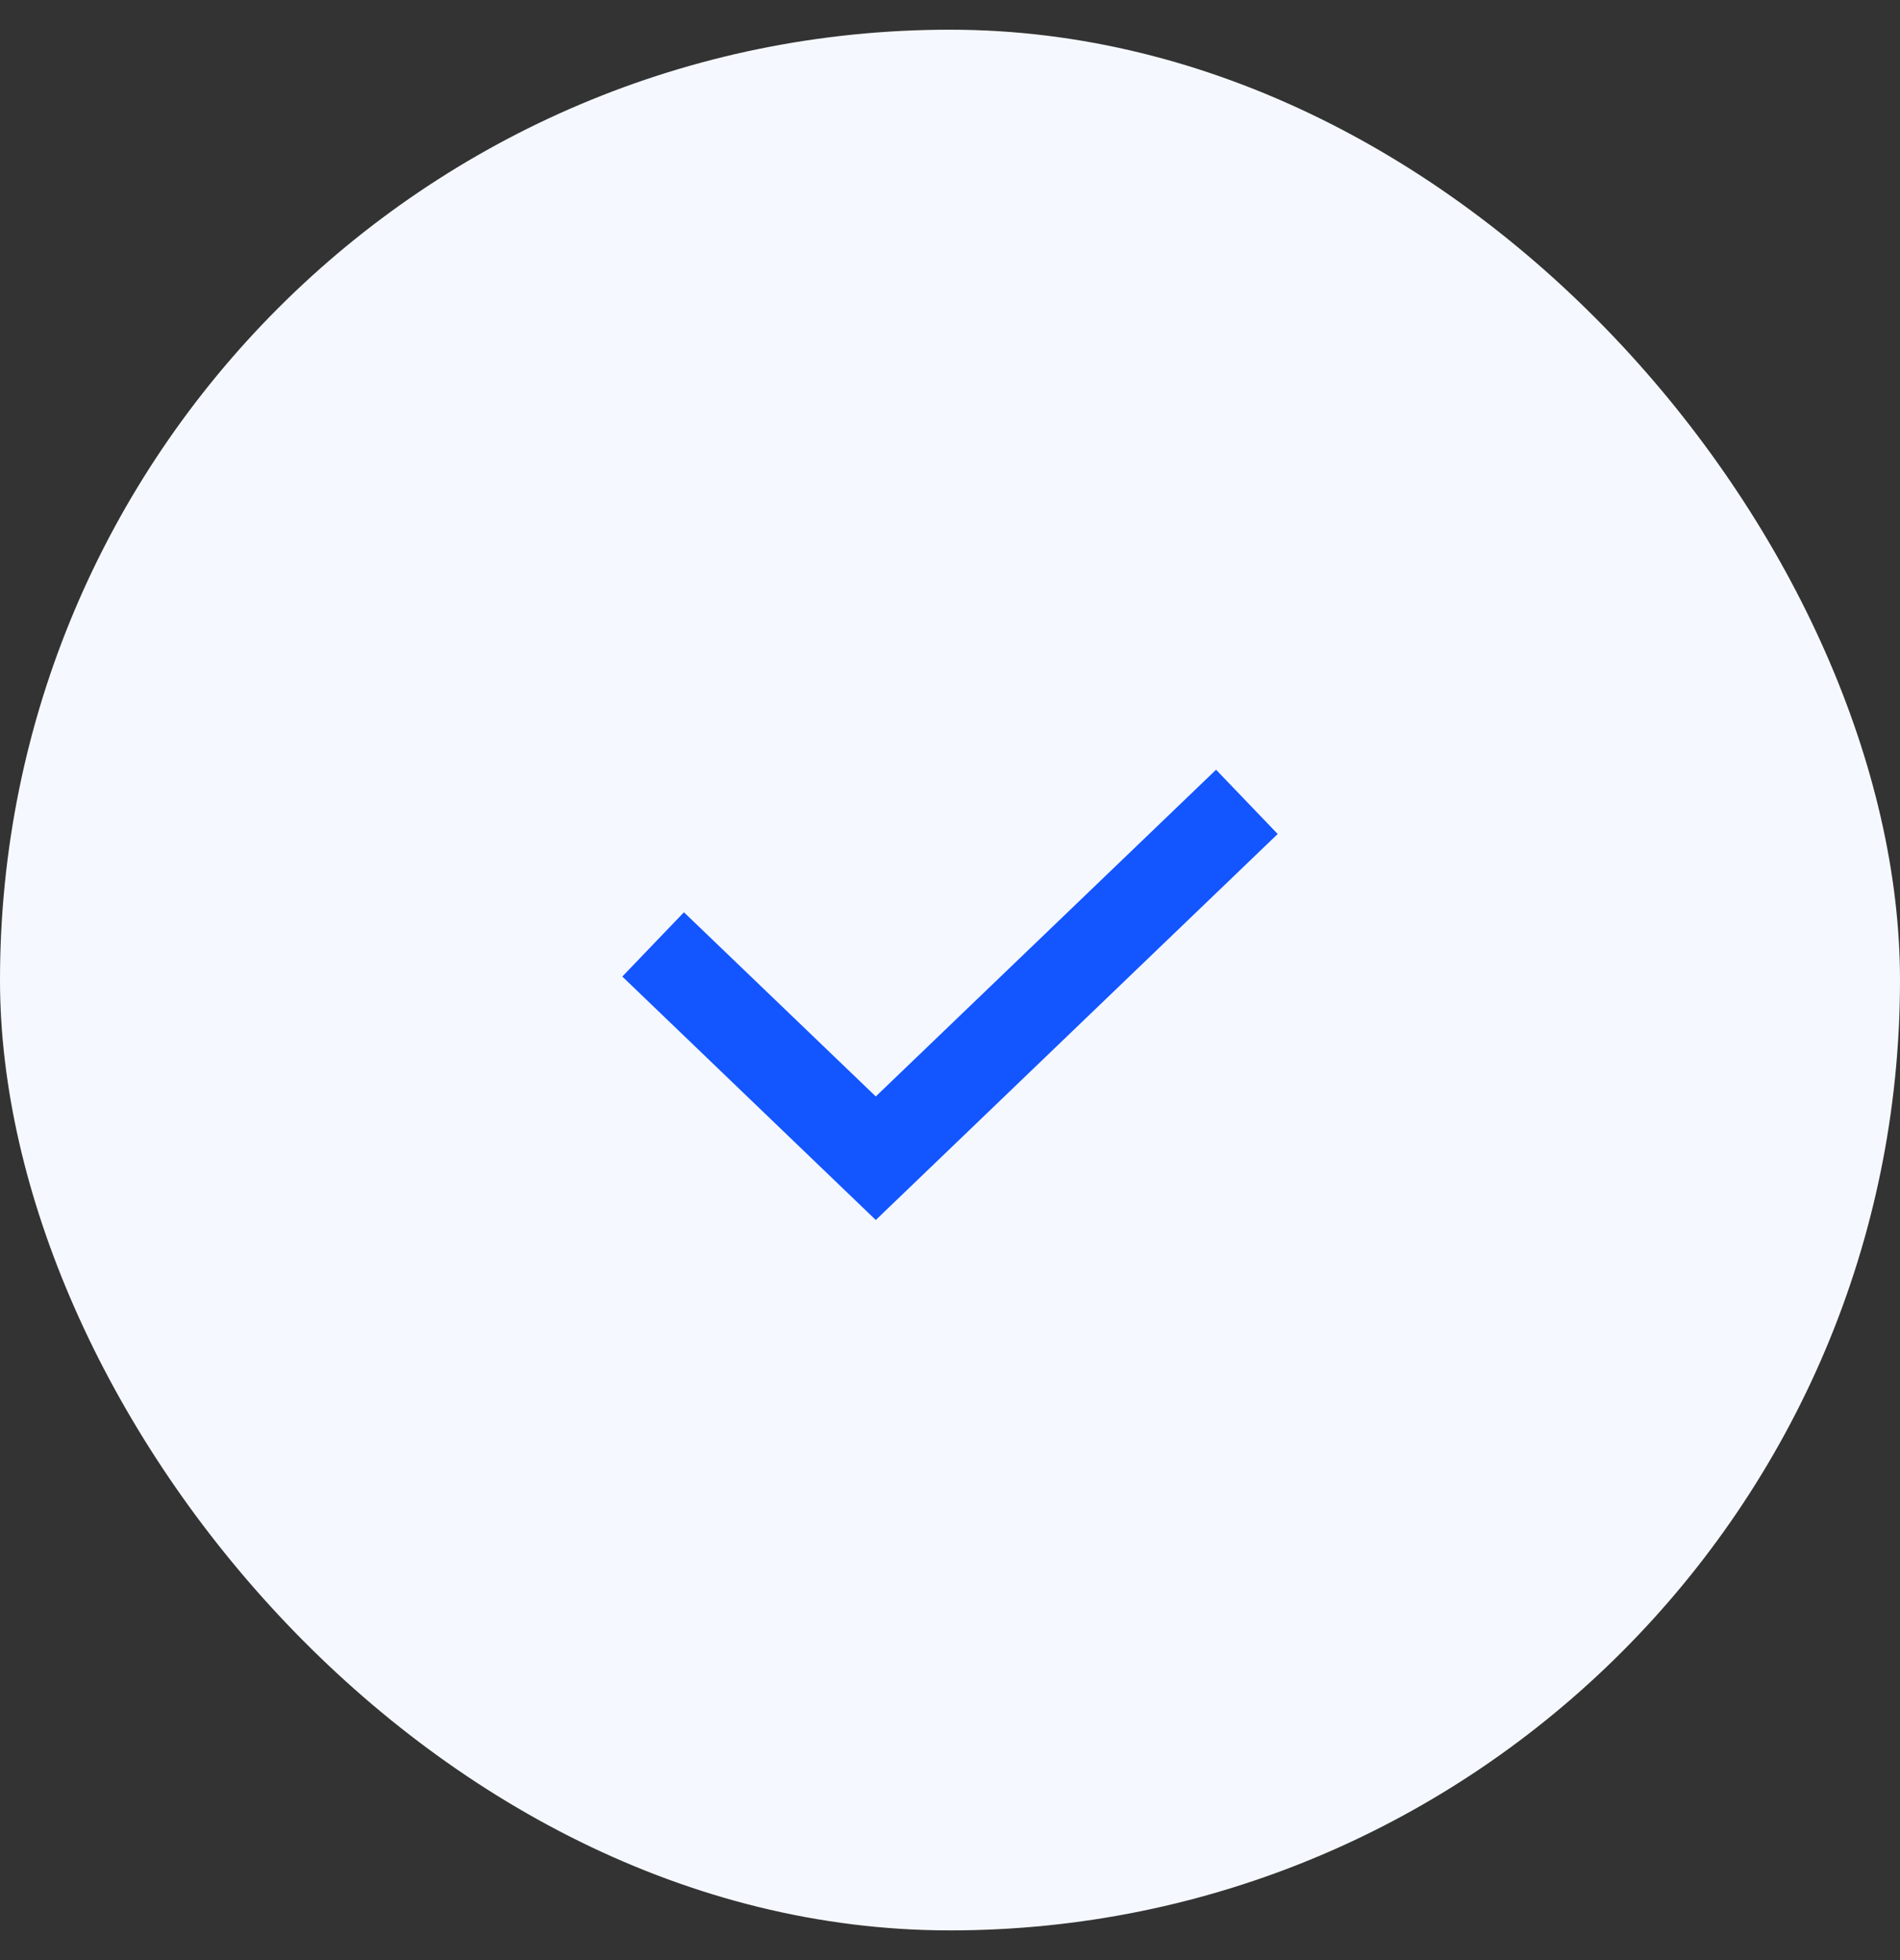 <svg width="32" height="33" viewBox="0 0 32 33" fill="none" xmlns="http://www.w3.org/2000/svg">
<rect x="0" y="0" width="32" height="33" fill="#333333" stroke="none"/>
<rect y="0.5" width="32" height="32" rx="16" fill="#F5F9FF"/>
<path fill-rule="evenodd" clip-rule="evenodd" d="M21.519 14.041L14.75 20.54L10.481 16.441L11.519 15.359L14.75 18.46L20.481 12.959L21.519 14.041Z" fill="#1355FF"/>
</svg>
